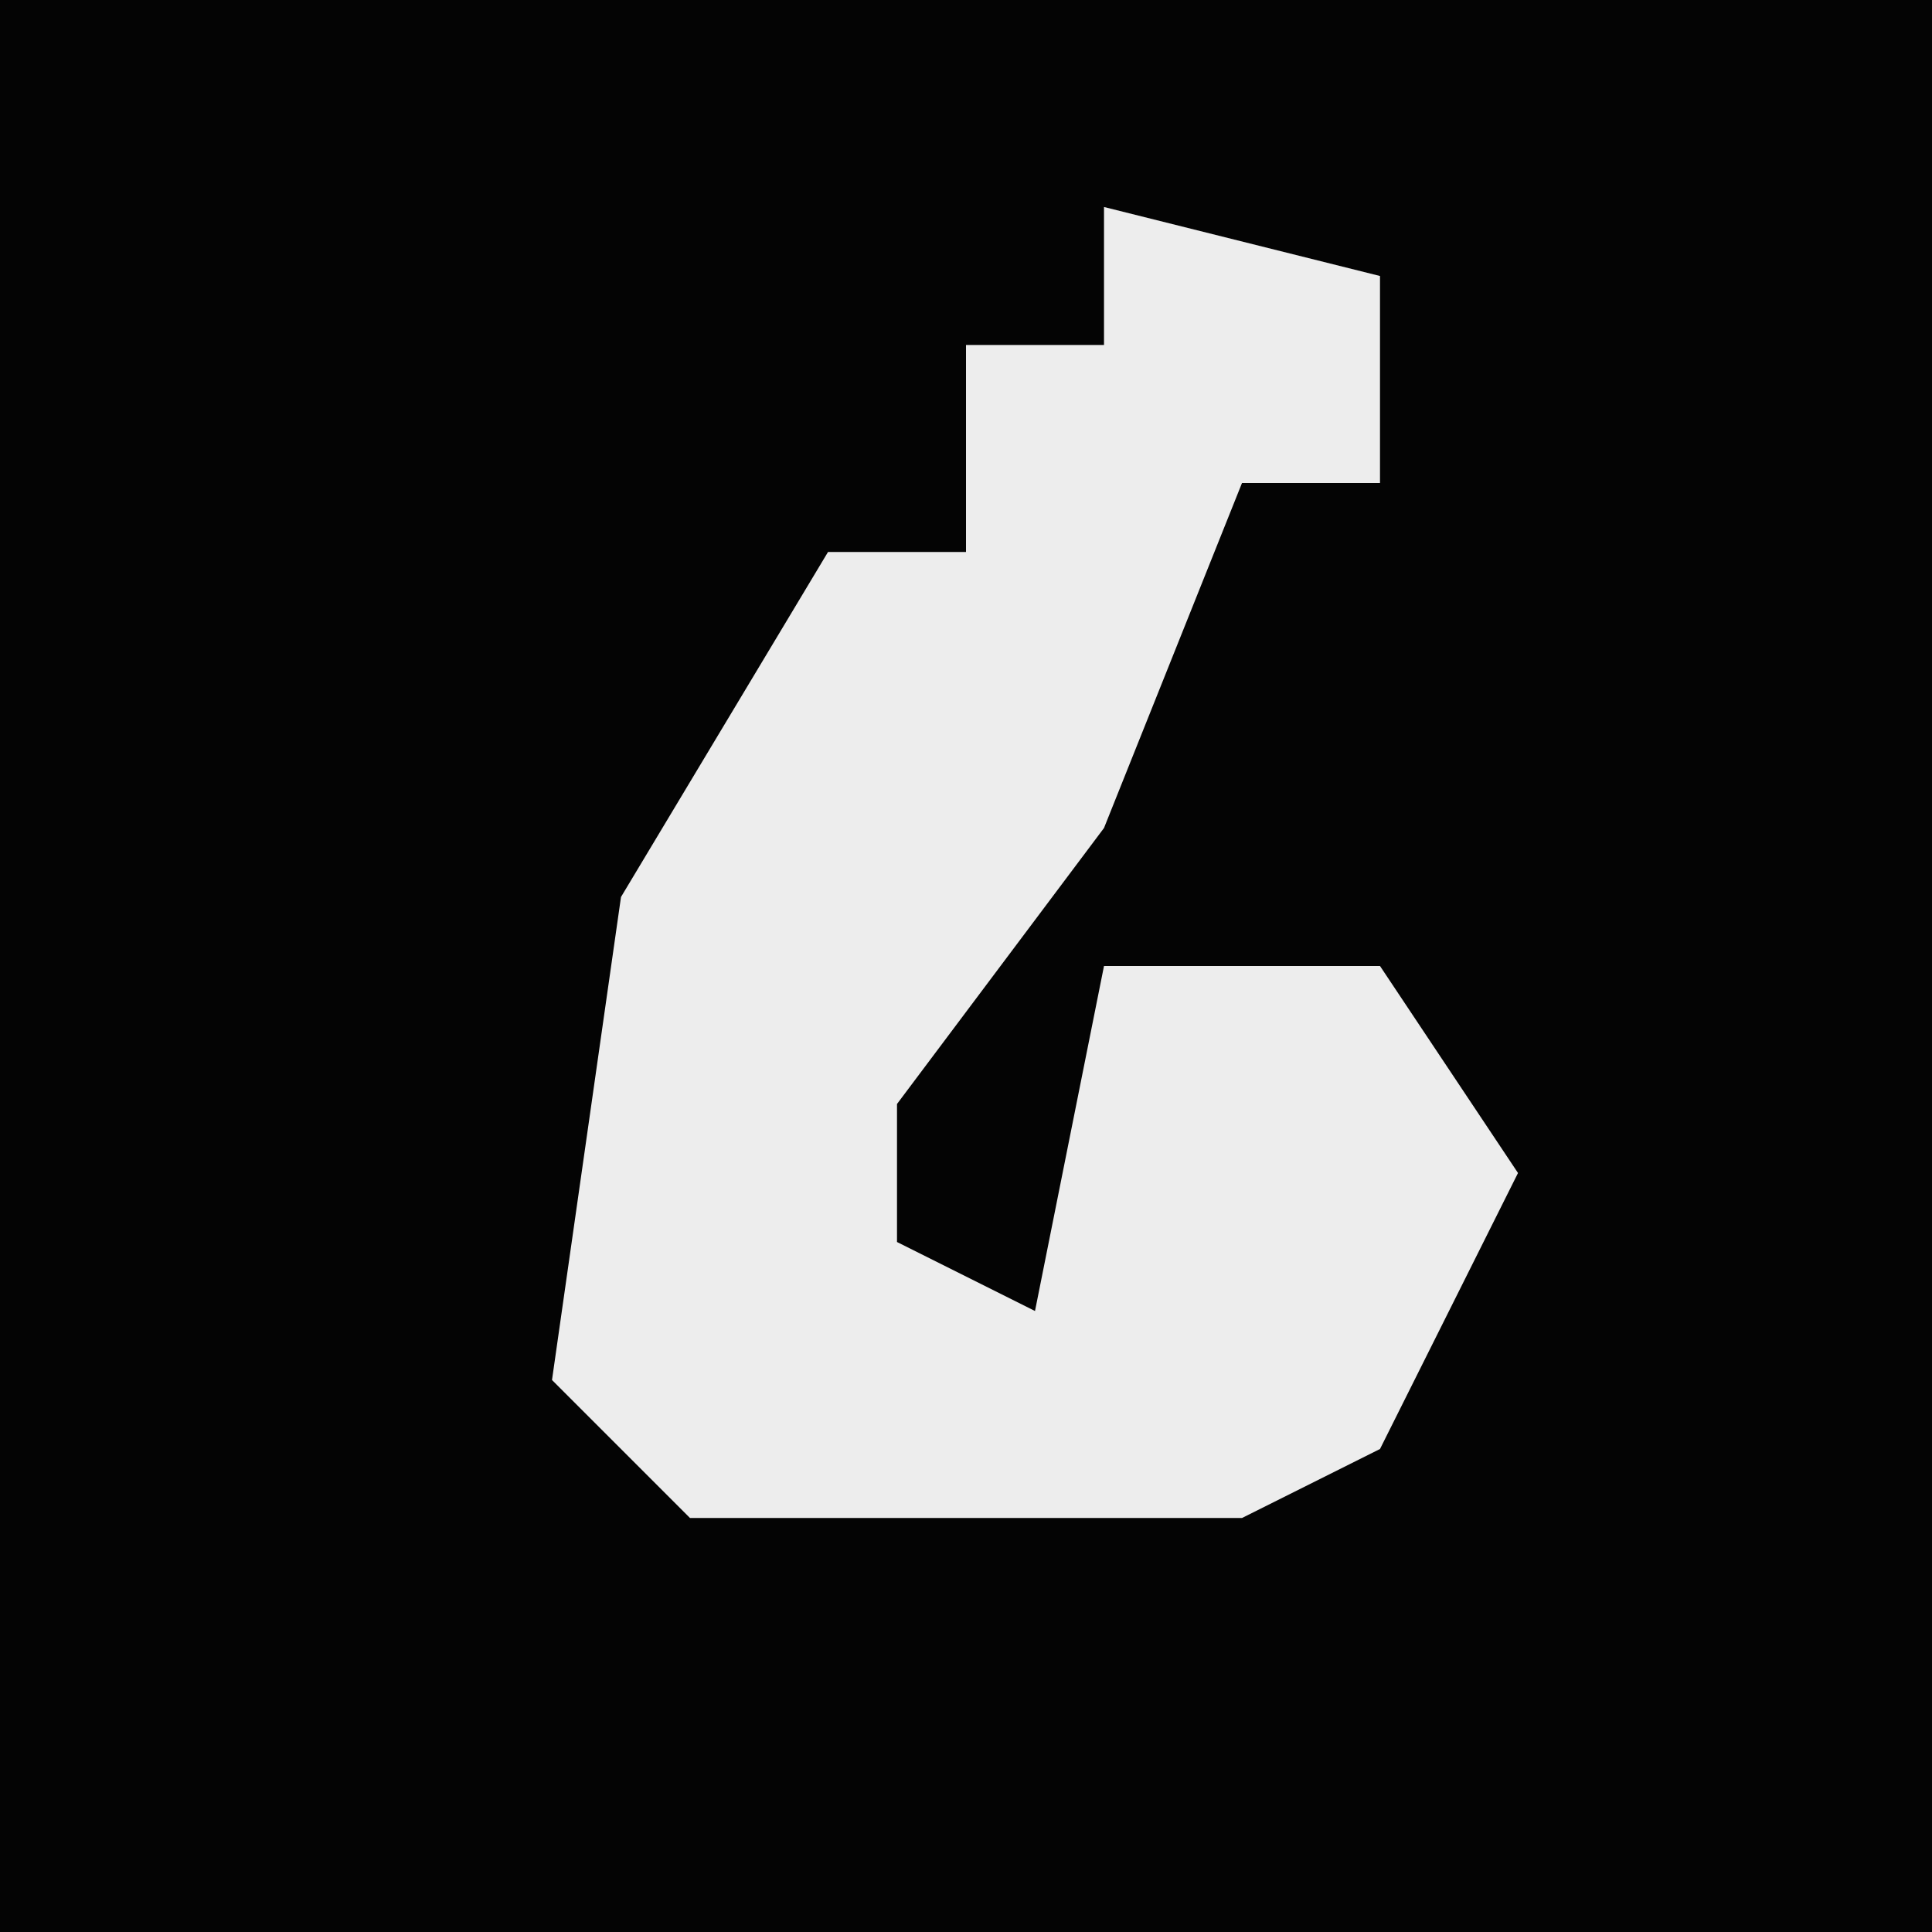 <?xml version="1.0" encoding="UTF-8"?>
<svg version="1.1" xmlns="http://www.w3.org/2000/svg" width="28" height="28">
<path d="M0,0 L28,0 L28,28 L0,28 Z " fill="#040404" transform="translate(0,0)"/>
<path d="M0,0 L4,1 L4,4 L2,4 L0,9 L-3,13 L-3,15 L-1,16 L0,11 L4,11 L6,14 L4,18 L2,19 L-6,19 L-8,17 L-7,10 L-4,5 L-2,5 L-2,2 L0,2 Z " fill="#EDEDED" transform="translate(16,3)"/>
</svg>
